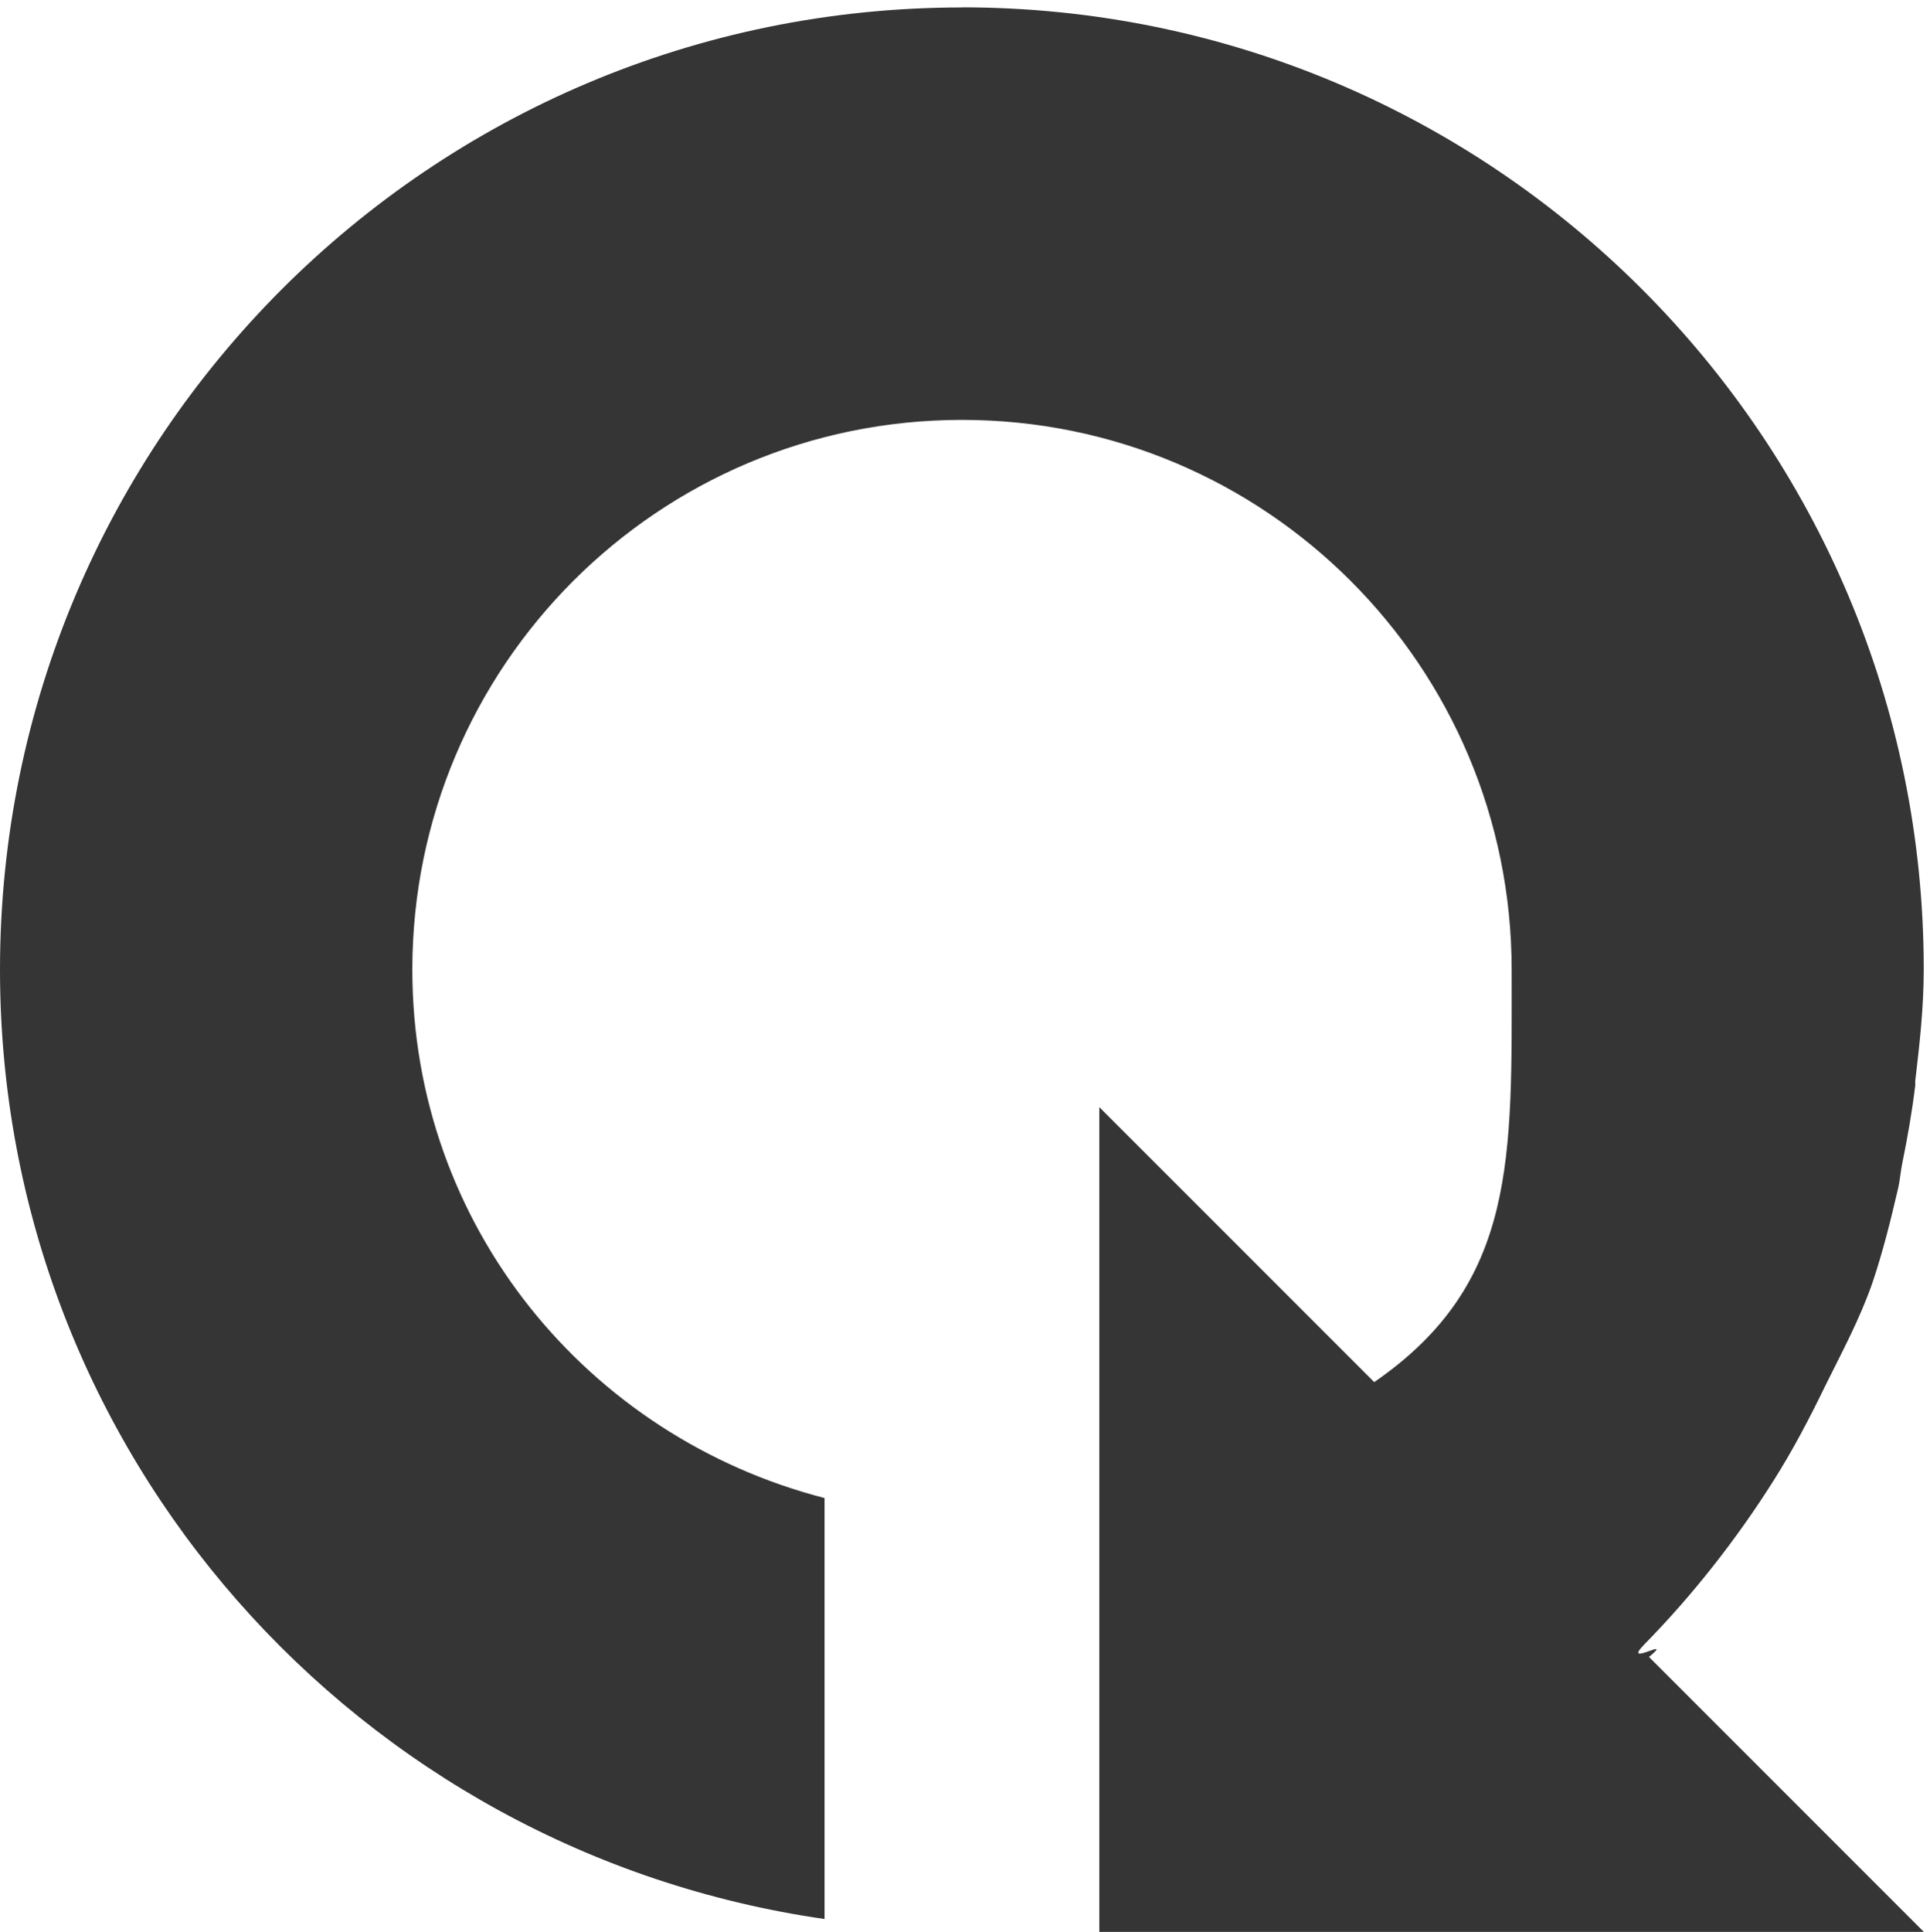 <?xml version="1.0" encoding="UTF-8" standalone="no"?>
<svg
   xmlns:dc="http://purl.org/dc/elements/1.1/"
   xmlns:cc="http://creativecommons.org/ns#"
   xmlns:rdf="http://www.w3.org/1999/02/22-rdf-syntax-ns#"
   xmlns:svg="http://www.w3.org/2000/svg"
   xmlns="http://www.w3.org/2000/svg"
   xmlns:sodipodi="http://sodipodi.sourceforge.net/DTD/sodipodi-0.dtd"
   xmlns:inkscape="http://www.inkscape.org/namespaces/inkscape"
   viewBox="0 0 16.05 16.062"
   id="svg305"
   version="1.1"
   inkscape:version="0.91 r"
   sodipodi:docname="emblem-synchronizing-symbolic.svg">
  <defs
     id="defs311" />
  <sodipodi:namedview
     pagecolor="#ffffff"
     bordercolor="#666666"
     borderopacity="1"
     objecttolerance="10"
     gridtolerance="10"
     guidetolerance="10"
     inkscape:pageopacity="0"
     inkscape:pageshadow="2"
     inkscape:window-width="640"
     inkscape:window-height="480"
     id="namedview309" />
  <path
     style="fill:#353535"
     xml:space="default"
     d="m 8,0.062 c -4.418,0 -8,3.582 -8,8 0,4.028 2.983,7.336 6.857,7.893 l 0,-2.286 0,-1.214 C 4.887,11.947 3.429,10.191 3.429,8.062 3.429,5.537 5.475,3.491 8,3.491 c 2.525,0 4.571,2.047 4.571,4.571 0,1.56 0.05,2.607 -1.143,3.429 l -2.286,-2.286 0,6.857 6.857,0 -2.286,-2.286 c 0.224,-0.183 -0.238,0.099 -0.036,-0.107 0.399,-0.406 0.766,-0.874 1.071,-1.357 0.161,-0.255 0.297,-0.513 0.429,-0.786 0.141,-0.285 0.287,-0.554 0.393,-0.857 0.085,-0.25 0.154,-0.525 0.214,-0.786 0.017,-0.07 0.021,-0.144 0.036,-0.214 0.043,-0.211 0.081,-0.426 0.107,-0.643 0.002,-0.012 -0.001,-0.024 0,-0.036 0.036,-0.303 0.071,-0.616 0.071,-0.929 0,-4.418 -3.582,-8 -8,-8 z"
     id="path307" />
</svg>
